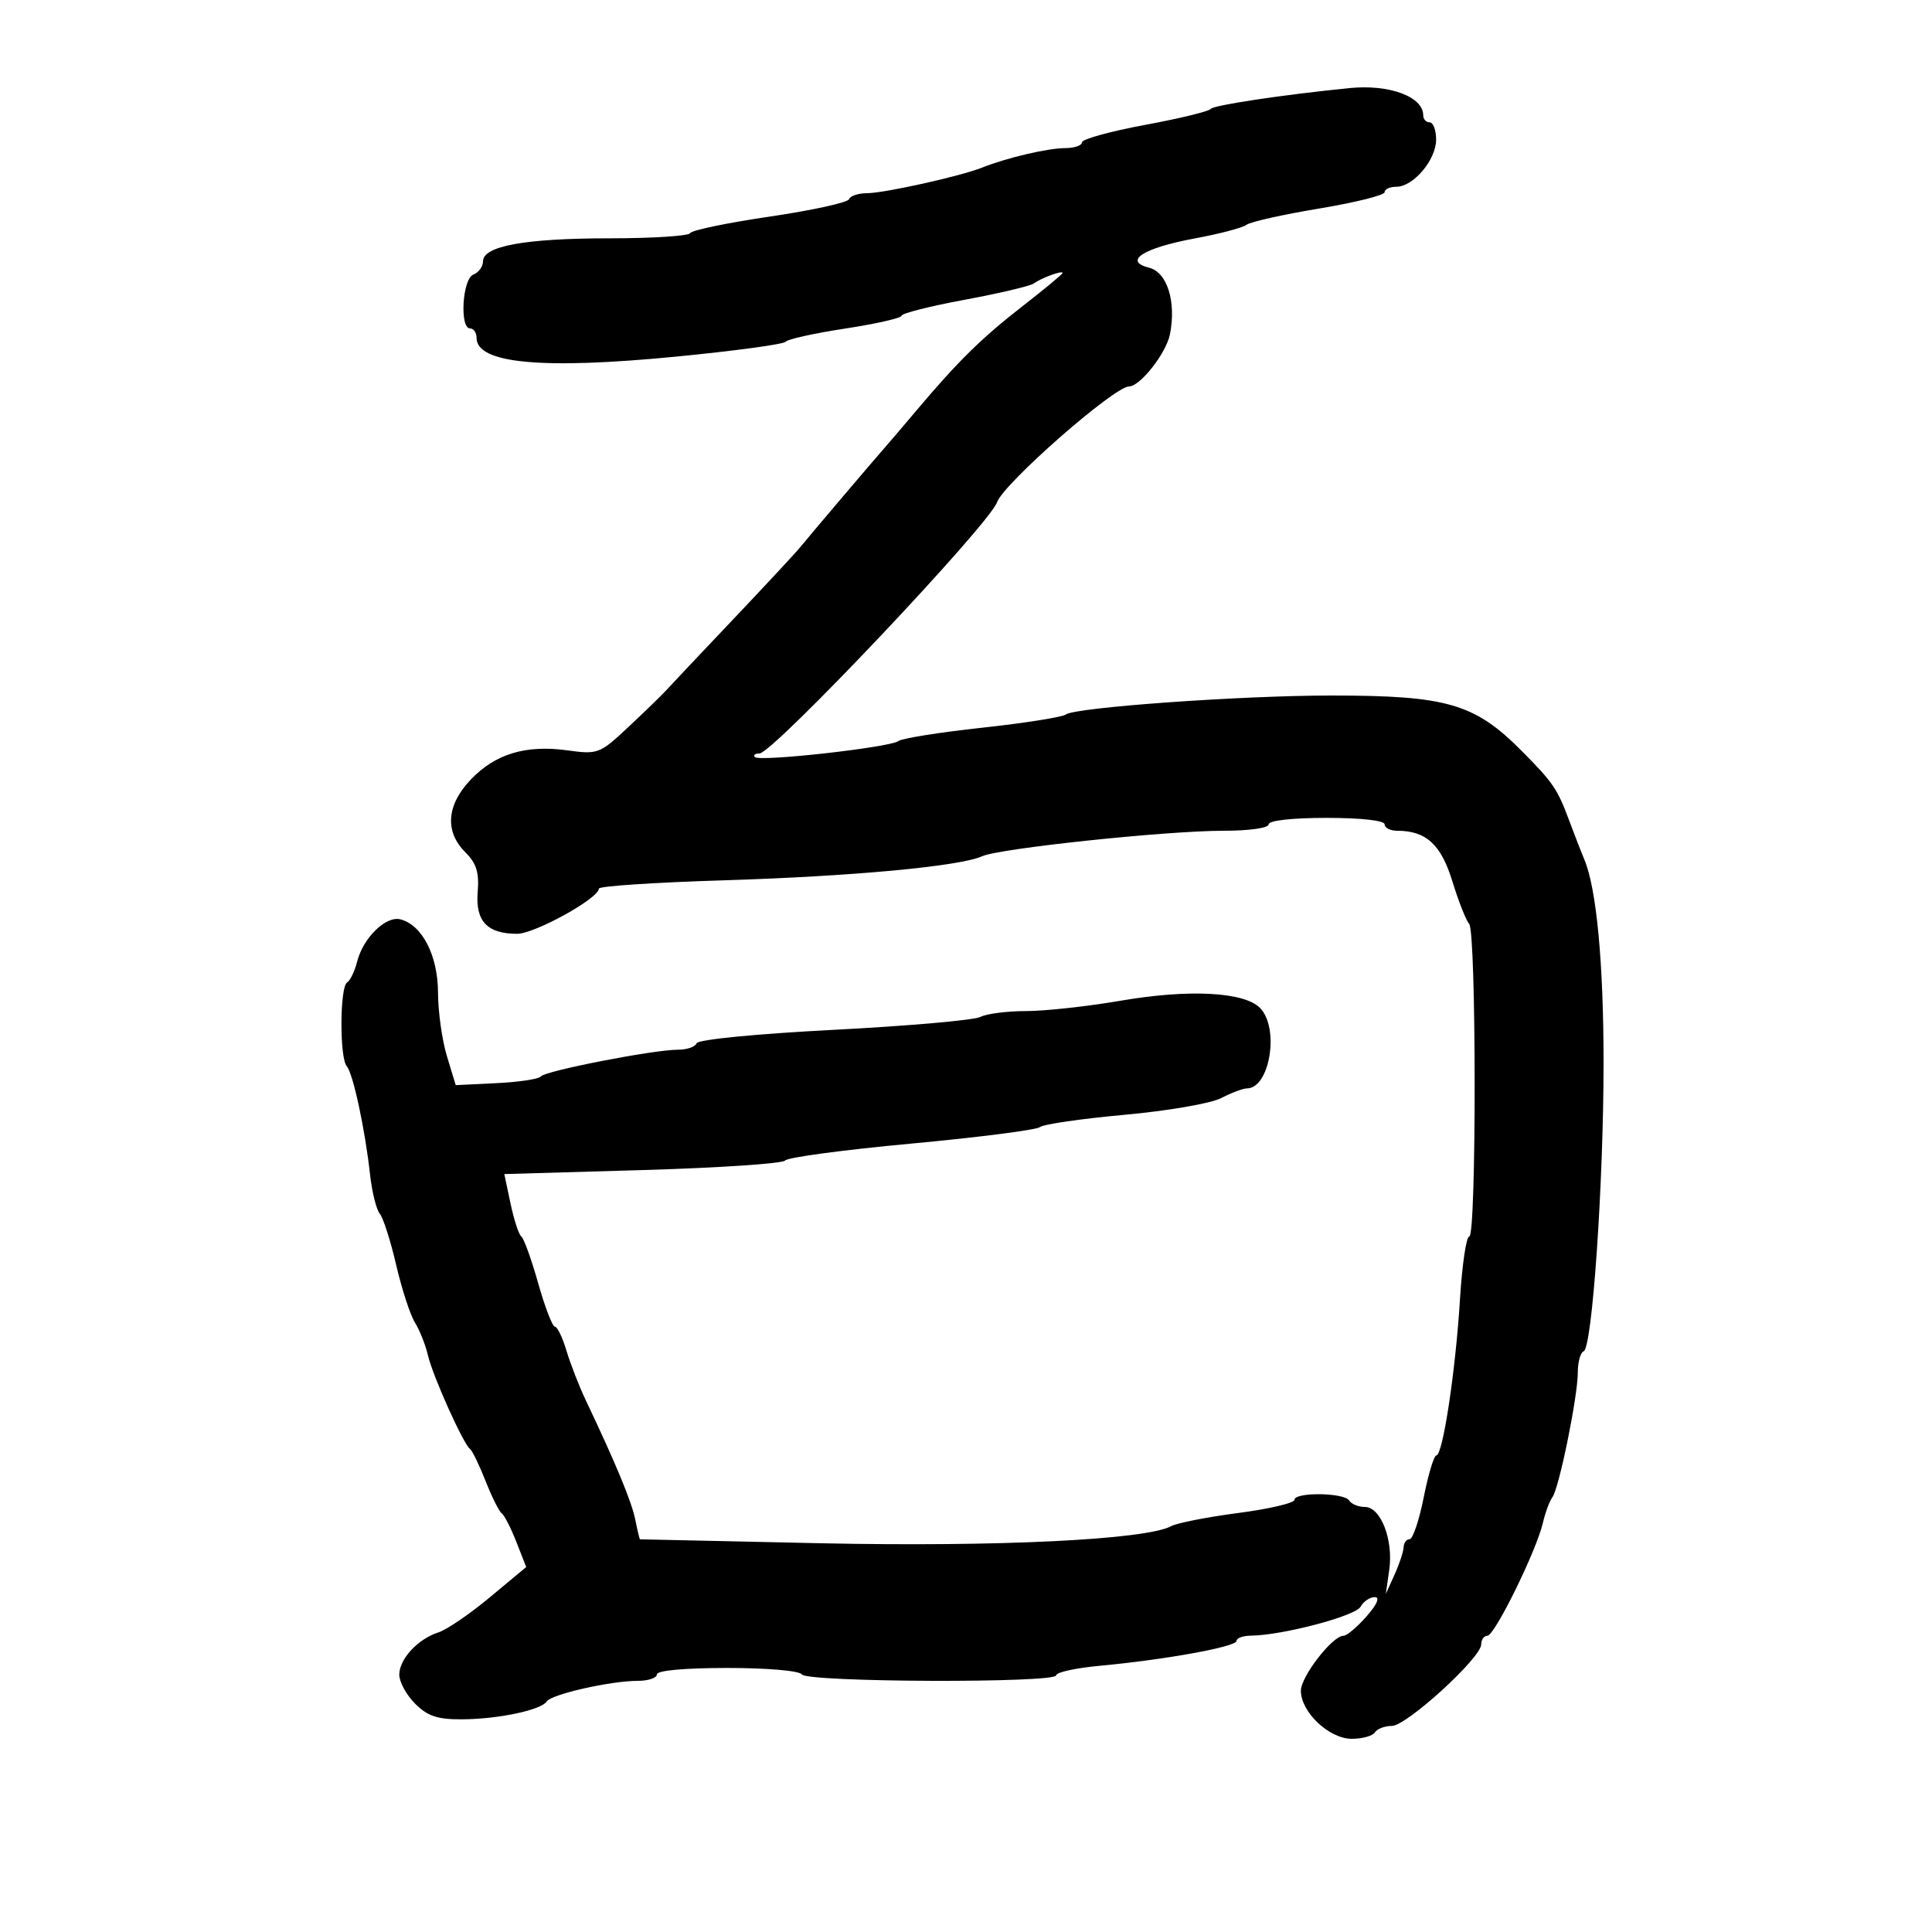 <svg xmlns="http://www.w3.org/2000/svg" width="300" height="300" viewBox="0 0 300 300" version="1.1">
	<path d="M 209.500 13.682 C 199.069 14.732, 188.427 16.333, 188 16.916 C 187.725 17.292, 183.113 18.412, 177.750 19.405 C 172.387 20.399, 168 21.614, 168 22.106 C 168 22.598, 166.815 23, 165.366 23 C 162.718 23, 156.221 24.527, 152.500 26.025 C 149.225 27.343, 137.279 30, 134.628 30 C 133.274 30, 132.017 30.420, 131.833 30.934 C 131.650 31.448, 126.100 32.664, 119.500 33.635 C 112.900 34.607, 107.350 35.761, 107.167 36.201 C 106.983 36.640, 101.358 37.003, 94.667 37.006 C 81.530 37.012, 75 38.198, 75 40.578 C 75 41.395, 74.325 42.322, 73.500 42.638 C 71.799 43.291, 71.338 51, 73 51 C 73.550 51, 74 51.659, 74 52.465 C 74 56.451, 84.154 57.404, 105 55.374 C 114.075 54.491, 121.725 53.450, 122 53.061 C 122.275 52.672, 126.438 51.752, 131.250 51.016 C 136.063 50.280, 140 49.383, 140 49.022 C 140 48.662, 144.387 47.552, 149.750 46.556 C 155.113 45.560, 159.950 44.423, 160.500 44.028 C 161.739 43.139, 165 41.947, 165 42.384 C 165 42.560, 162.188 44.893, 158.750 47.566 C 152.374 52.526, 148.733 56.111, 142.188 63.876 C 140.160 66.283, 138.050 68.758, 137.500 69.376 C 135.941 71.128, 125.645 83.251, 124.260 84.965 C 123.578 85.809, 118.853 90.892, 113.760 96.260 C 108.667 101.628, 103.995 106.578, 103.378 107.260 C 102.761 107.942, 100.172 110.455, 97.625 112.843 C 93.123 117.065, 92.856 117.168, 88.110 116.515 C 81.653 115.627, 76.922 117.053, 73.116 121.036 C 69.339 124.988, 69.022 129.118, 72.250 132.330 C 73.980 134.052, 74.425 135.477, 74.177 138.495 C 73.804 143.037, 75.652 145, 80.301 145 C 83.032 145, 93 139.488, 93 137.978 C 93 137.601, 101.662 137.025, 112.250 136.699 C 132.316 136.081, 149.076 134.524, 152.500 132.958 C 155.165 131.740, 181.092 129, 189.957 129 C 193.986 129, 197 128.572, 197 128 C 197 127.407, 200.667 127, 206 127 C 211.333 127, 215 127.407, 215 128 C 215 128.550, 215.879 129, 216.953 129 C 221.446 129, 223.768 131.130, 225.528 136.865 C 226.479 139.964, 227.649 142.928, 228.129 143.450 C 229.253 144.676, 229.275 192, 228.151 192 C 227.684 192, 227.033 196.387, 226.705 201.750 C 226.026 212.840, 224.035 226, 223.037 226 C 222.668 226, 221.786 228.925, 221.075 232.500 C 220.364 236.075, 219.382 239, 218.891 239 C 218.401 239, 217.980 239.563, 217.955 240.250 C 217.930 240.938, 217.297 242.850, 216.549 244.500 L 215.188 247.500 215.722 243.767 C 216.387 239.118, 214.404 234, 211.938 234 C 210.937 234, 209.840 233.550, 209.500 233 C 208.733 231.759, 201 231.665, 201 232.897 C 201 233.390, 197.063 234.310, 192.250 234.941 C 187.438 235.572, 182.769 236.487, 181.877 236.974 C 178.001 239.087, 155.022 240.215, 127.592 239.638 C 112.141 239.313, 99.444 239.037, 99.375 239.024 C 99.306 239.011, 98.979 237.643, 98.647 235.984 C 98.087 233.185, 95.628 227.249, 90.990 217.500 C 89.944 215.300, 88.583 211.813, 87.966 209.750 C 87.349 207.688, 86.537 206, 86.160 206 C 85.783 206, 84.615 202.962, 83.565 199.250 C 82.514 195.537, 81.339 192.275, 80.953 192 C 80.567 191.725, 79.814 189.432, 79.280 186.904 L 78.308 182.308 99.826 181.685 C 111.661 181.342, 121.604 180.674, 121.922 180.200 C 122.240 179.726, 131.050 178.545, 141.500 177.577 C 151.950 176.609, 160.950 175.453, 161.500 175.009 C 162.050 174.565, 167.958 173.709, 174.628 173.105 C 181.324 172.499, 188.042 171.337, 189.628 170.510 C 191.208 169.686, 193.007 169.010, 193.628 169.006 C 197.203 168.987, 198.714 159.571, 195.635 156.493 C 193.156 154.013, 184.596 153.573, 174.055 155.384 C 168.881 156.273, 162.246 157, 159.310 157 C 156.375 157, 153.191 157.410, 152.236 157.910 C 151.281 158.411, 141.050 159.310, 129.500 159.909 C 117.377 160.538, 108.360 161.421, 108.167 161.999 C 107.983 162.550, 106.672 163, 105.253 163 C 101.475 163, 84.589 166.294, 83.977 167.150 C 83.690 167.553, 80.599 168.021, 77.109 168.191 L 70.763 168.500 69.397 164 C 68.645 161.525, 68.024 157.094, 68.015 154.154 C 67.999 148.386, 65.574 143.645, 62.187 142.759 C 59.923 142.167, 56.384 145.623, 55.452 149.335 C 55.082 150.811, 54.378 152.266, 53.889 152.568 C 52.761 153.266, 52.718 164.281, 53.839 165.550 C 54.817 166.657, 56.689 175.360, 57.464 182.399 C 57.760 185.094, 58.440 187.825, 58.974 188.468 C 59.508 189.112, 60.653 192.693, 61.519 196.425 C 62.385 200.158, 63.693 204.177, 64.427 205.356 C 65.161 206.535, 66.074 208.835, 66.455 210.468 C 67.206 213.685, 71.925 224.187, 72.986 225 C 73.344 225.275, 74.435 227.524, 75.410 229.997 C 76.384 232.470, 77.510 234.720, 77.911 234.997 C 78.312 235.274, 79.331 237.261, 80.175 239.414 L 81.709 243.329 76.056 248.033 C 72.947 250.620, 69.368 253.066, 68.103 253.467 C 64.901 254.484, 62 257.611, 62 260.045 C 62 261.170, 63.105 263.195, 64.455 264.545 C 66.388 266.479, 67.927 266.995, 71.705 266.976 C 77.347 266.948, 84.040 265.539, 84.896 264.200 C 85.609 263.084, 94.827 261, 99.049 261 C 100.672 261, 102 260.550, 102 260 C 102 259.394, 106.314 259, 112.941 259 C 119.156 259, 124.149 259.432, 124.500 260 C 125.264 261.235, 164 261.377, 164 260.145 C 164 259.674, 167.037 259.008, 170.750 258.663 C 180.946 257.718, 192 255.711, 192 254.805 C 192 254.362, 193.012 253.992, 194.250 253.983 C 199.054 253.946, 210.450 250.948, 211.255 249.509 C 211.719 248.679, 212.711 248, 213.459 248 C 214.323 248, 213.859 249.094, 212.187 251 C 210.739 252.650, 209.132 254, 208.617 254 C 206.904 254, 202 260.325, 202 262.534 C 202 265.854, 206.384 270, 209.893 270 C 211.537 270, 213.160 269.550, 213.500 269 C 213.840 268.450, 215.025 268, 216.133 268 C 218.408 268, 230 257.424, 230 255.348 C 230 254.607, 230.433 254, 230.962 254 C 232.088 254, 238.541 240.881, 239.571 236.500 C 239.958 234.850, 240.623 233.050, 241.048 232.500 C 242.081 231.163, 245 216.853, 245 213.125 C 245 211.498, 245.407 210.017, 245.905 209.833 C 247.238 209.343, 249 183.828, 249 165.025 C 249 149.549, 247.908 137.970, 246.027 133.500 C 245.565 132.400, 244.462 129.561, 243.578 127.191 C 241.833 122.518, 241.109 121.463, 236.357 116.670 C 228.996 109.246, 224.738 108, 206.730 108 C 192.739 108, 166.970 109.841, 165.500 110.946 C 164.950 111.359, 159.100 112.284, 152.500 113 C 145.900 113.716, 140.045 114.650, 139.490 115.075 C 138.207 116.055, 117.981 118.315, 117.228 117.562 C 116.919 117.253, 117.234 117, 117.927 117 C 119.992 117, 153.599 81.464, 154.821 77.988 C 155.848 75.065, 173.026 60, 175.332 60 C 177.037 60, 181.080 54.850, 181.663 51.935 C 182.678 46.861, 181.249 42.279, 178.432 41.572 C 174.345 40.546, 177.538 38.498, 185.522 37.024 C 189.360 36.316, 192.974 35.364, 193.554 34.908 C 194.134 34.453, 199.197 33.318, 204.804 32.387 C 210.412 31.455, 215 30.312, 215 29.847 C 215 29.381, 215.822 29, 216.826 29 C 219.466 29, 223 24.813, 223 21.686 C 223 20.208, 222.550 19, 222 19 C 221.450 19, 221 18.518, 221 17.929 C 221 14.997, 215.738 13.053, 209.500 13.682" stroke="none" fill="black" fill-rule="evenodd"/>
</svg>